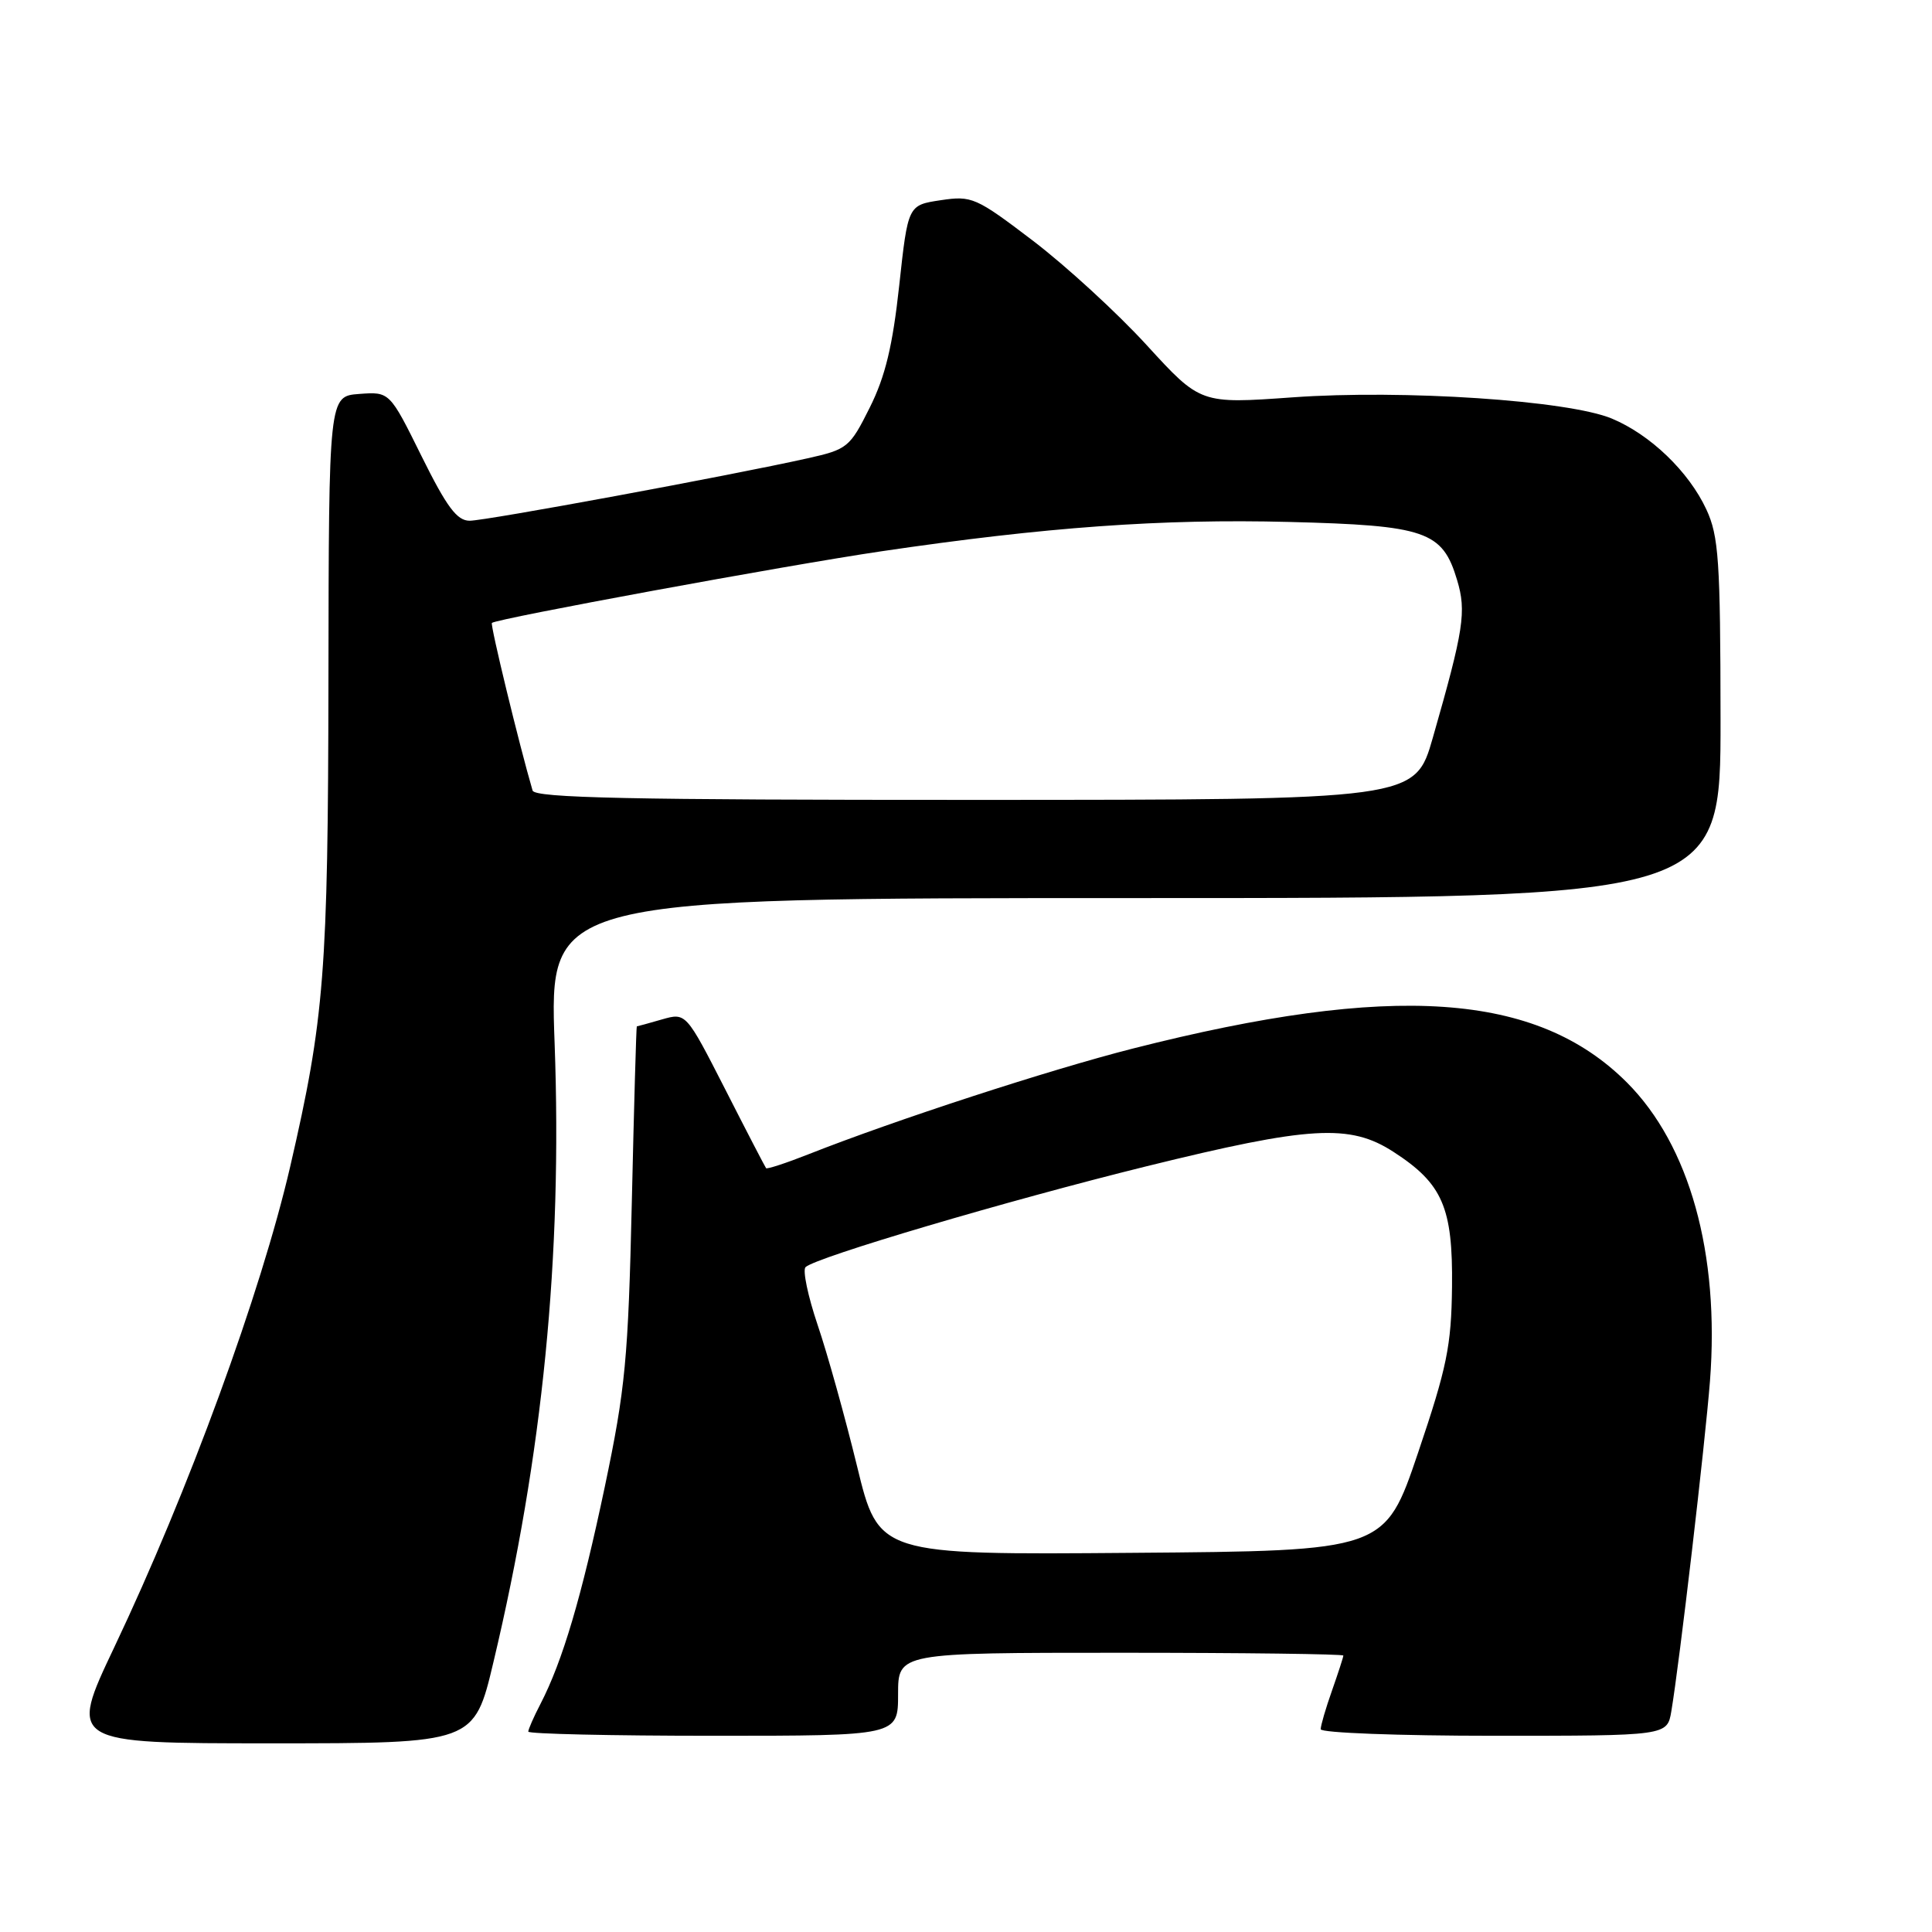 <?xml version="1.0" encoding="UTF-8" standalone="no"?>
<!DOCTYPE svg PUBLIC "-//W3C//DTD SVG 1.1//EN" "http://www.w3.org/Graphics/SVG/1.1/DTD/svg11.dtd" >
<svg xmlns="http://www.w3.org/2000/svg" xmlns:xlink="http://www.w3.org/1999/xlink" version="1.1" viewBox="0 0 256 256">
 <g >
 <path fill="currentColor"
d=" M 65.38 220.25 C 71.92 192.78 74.52 166.51 73.49 138.25 C 72.78 119.00 72.78 119.00 150.39 119.00 C 228.00 119.00 228.00 119.00 227.98 95.25 C 227.96 74.25 227.74 71.04 226.10 67.50 C 223.77 62.49 218.68 57.59 213.57 55.46 C 207.81 53.06 185.95 51.60 171.28 52.65 C 159.07 53.52 159.07 53.52 151.95 45.74 C 148.04 41.46 141.26 35.25 136.90 31.92 C 129.30 26.14 128.78 25.91 124.64 26.53 C 120.31 27.18 120.31 27.18 119.15 37.84 C 118.28 45.83 117.31 49.88 115.25 54.00 C 112.61 59.29 112.29 59.55 107.00 60.73 C 96.80 63.01 64.38 69.00 62.23 69.00 C 60.55 69.00 59.20 67.19 55.86 60.45 C 51.63 51.90 51.63 51.90 47.60 52.20 C 43.57 52.50 43.57 52.50 43.52 90.00 C 43.47 128.83 42.99 134.95 38.45 154.59 C 34.57 171.32 24.96 197.59 15.15 218.25 C 9.10 231.00 9.10 231.00 35.96 231.00 C 62.83 231.00 62.83 231.00 65.38 220.25 Z  M 119.00 224.50 C 119.00 219.00 119.00 219.00 148.50 219.00 C 164.72 219.00 178.00 219.17 178.00 219.37 C 178.00 219.58 177.32 221.66 176.50 224.00 C 175.67 226.34 175.00 228.64 175.00 229.13 C 175.00 229.61 185.33 230.00 197.95 230.00 C 220.91 230.00 220.91 230.00 221.46 226.75 C 222.54 220.34 225.93 191.33 226.58 183.00 C 227.88 166.11 223.88 151.75 215.57 143.43 C 203.61 131.48 184.56 130.18 150.10 138.94 C 139.02 141.76 118.61 148.41 107.12 152.95 C 104.16 154.12 101.64 154.94 101.51 154.79 C 101.38 154.63 98.94 149.93 96.09 144.33 C 90.90 134.17 90.90 134.17 87.71 135.08 C 85.95 135.59 84.45 136.00 84.38 136.00 C 84.31 136.00 84.01 146.46 83.72 159.25 C 83.24 180.12 82.87 183.99 80.14 197.00 C 77.05 211.65 74.55 220.10 71.61 225.79 C 70.72 227.50 70.00 229.15 70.00 229.45 C 70.00 229.75 81.03 230.00 94.50 230.00 C 119.00 230.00 119.00 230.00 119.00 224.50 Z  M 70.57 104.75 C 68.78 98.63 64.93 82.75 65.18 82.54 C 65.87 81.96 104.24 74.90 116.78 73.05 C 138.51 69.84 153.93 68.73 170.79 69.16 C 188.93 69.62 191.14 70.38 193.07 76.85 C 194.33 81.04 193.96 83.42 189.86 97.74 C 187.50 105.98 187.50 105.98 129.22 105.99 C 83.45 106.00 70.86 105.73 70.57 104.75 Z  M 113.56 194.26 C 111.98 187.79 109.64 179.38 108.34 175.56 C 107.05 171.74 106.33 168.29 106.74 167.90 C 108.15 166.58 133.41 159.11 151.91 154.54 C 173.61 149.19 178.87 148.88 184.66 152.64 C 191.15 156.84 192.52 159.99 192.40 170.50 C 192.31 178.35 191.73 181.17 187.90 192.50 C 183.50 205.50 183.50 205.50 149.96 205.76 C 116.42 206.03 116.42 206.03 113.56 194.26 Z "/>
</g>
</svg>